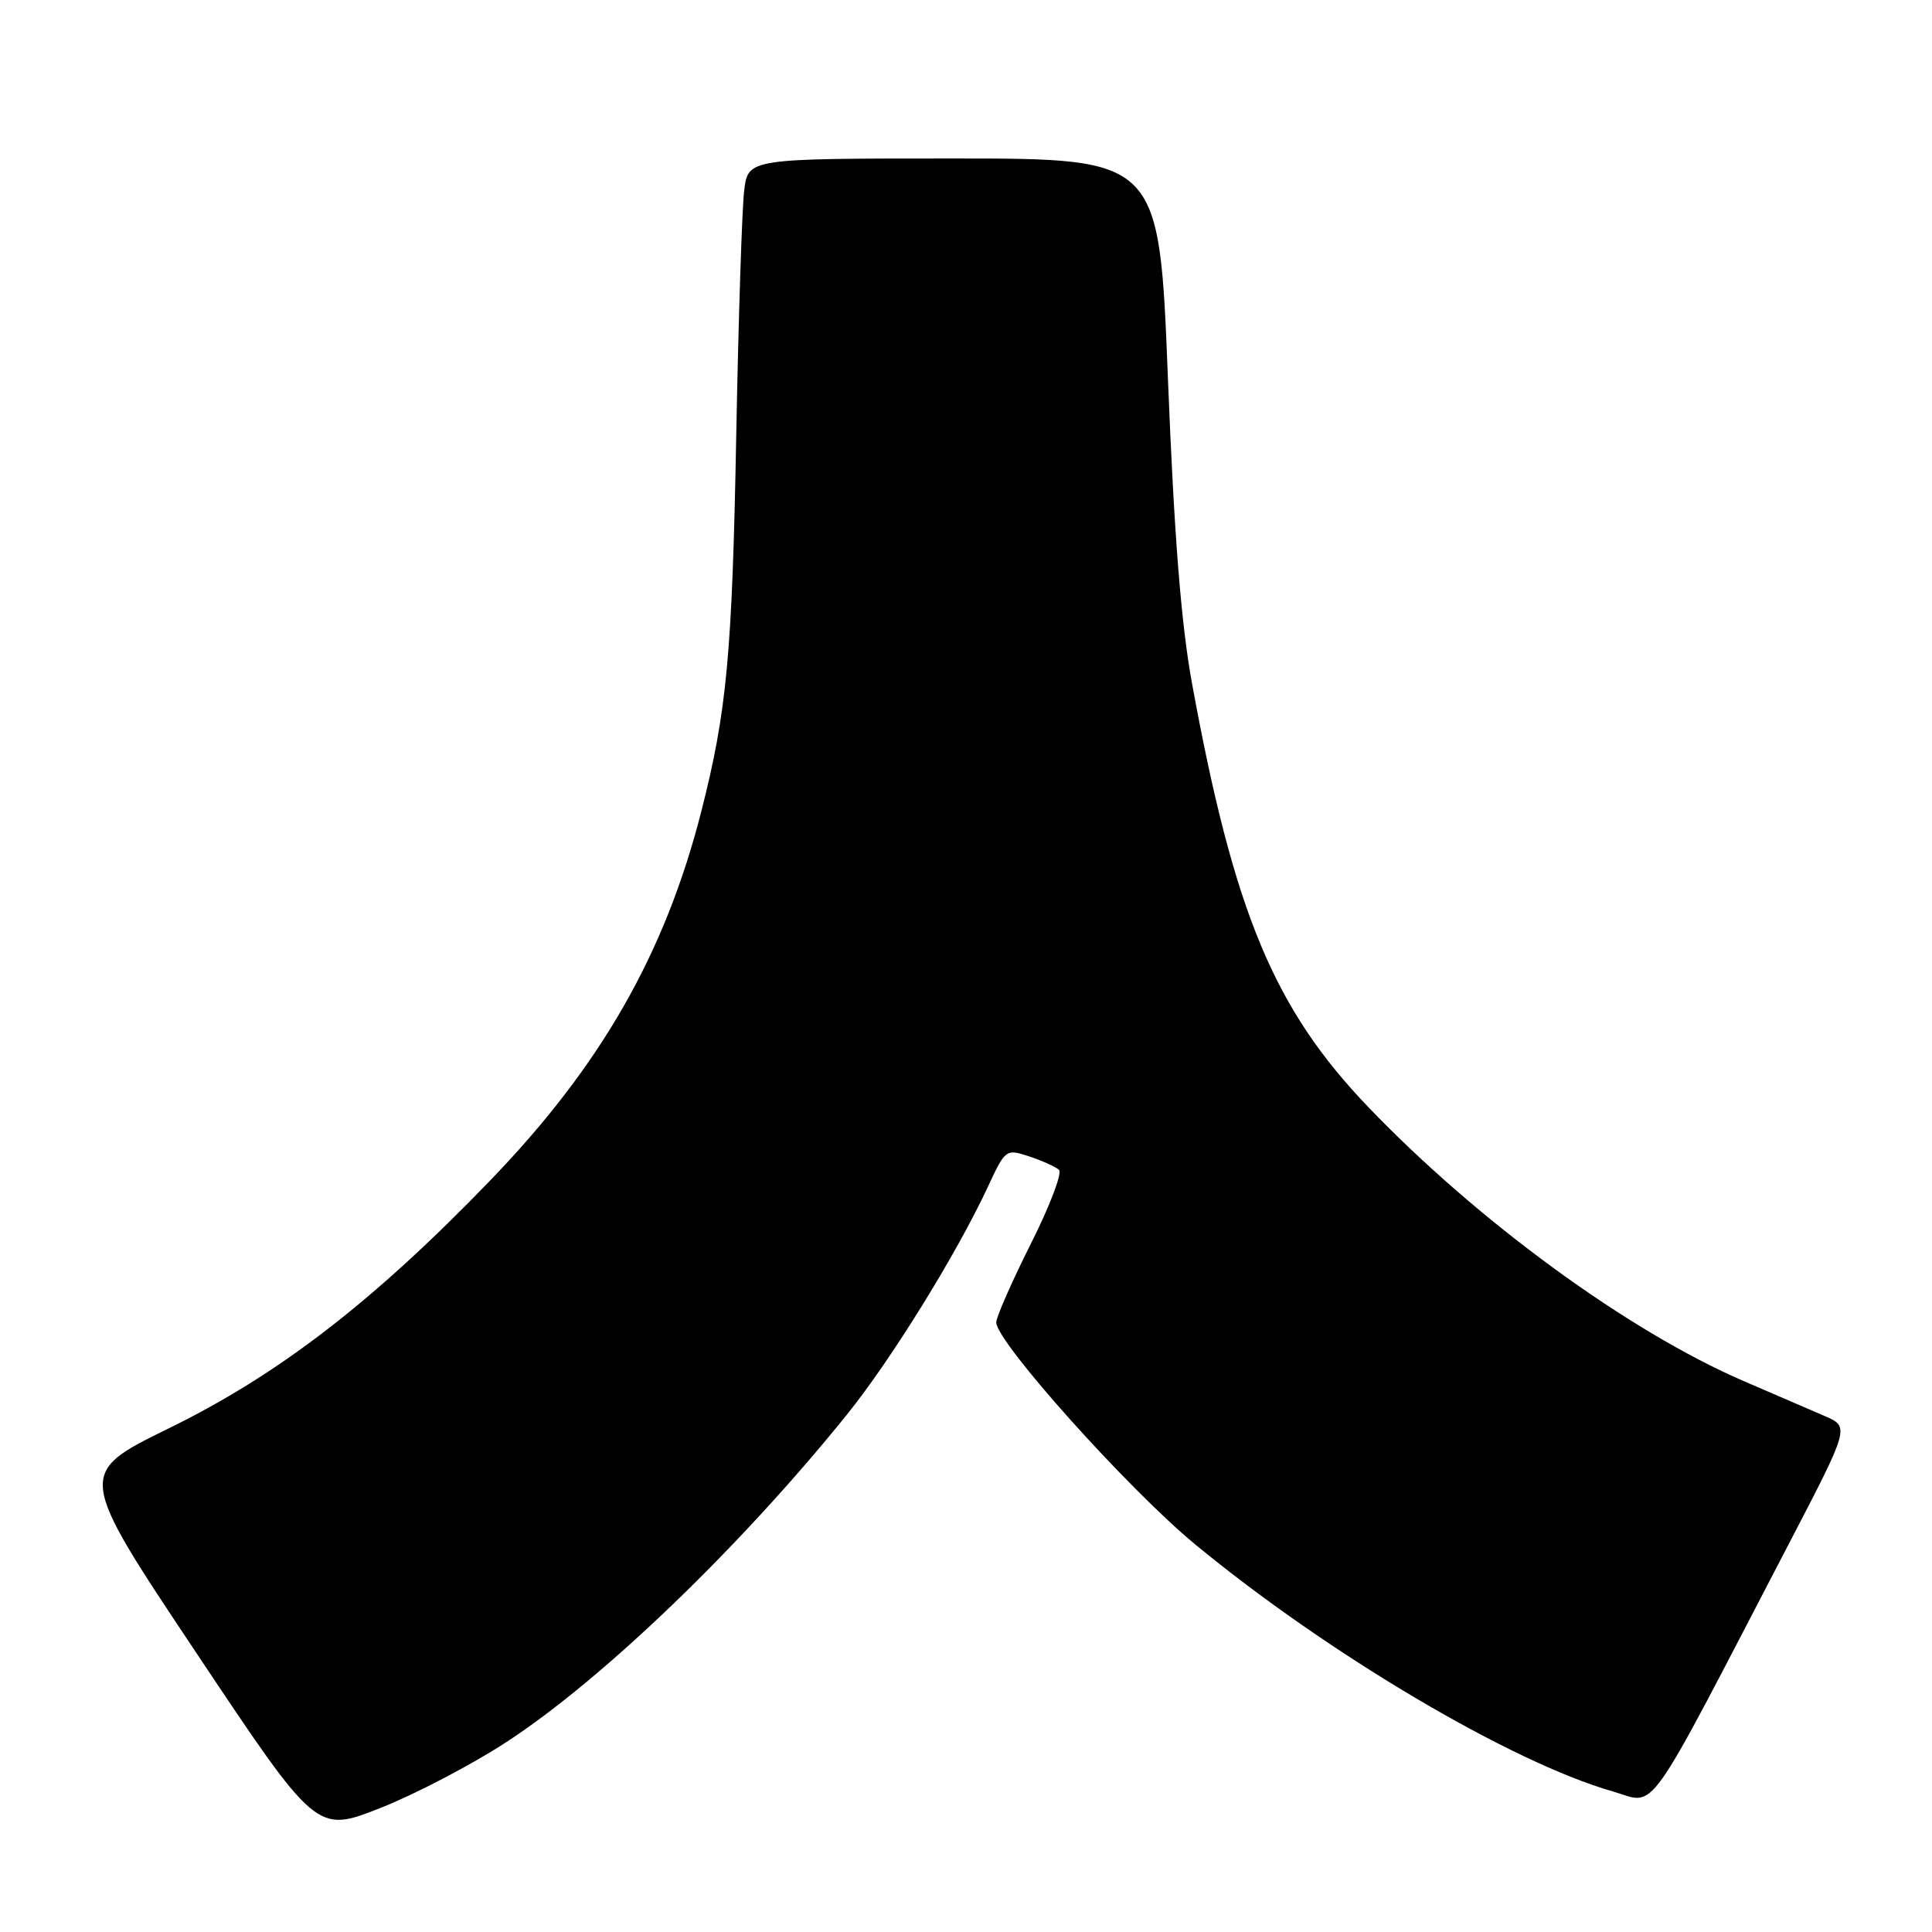 <?xml version="1.0" encoding="UTF-8" standalone="no"?>
<!DOCTYPE svg PUBLIC "-//W3C//DTD SVG 1.1//EN" "http://www.w3.org/Graphics/SVG/1.1/DTD/svg11.dtd" >
<svg xmlns="http://www.w3.org/2000/svg" xmlns:xlink="http://www.w3.org/1999/xlink" version="1.1" viewBox="0 0 256 256">
 <g >
 <path fill="currentColor"
d=" M 67.12 230.82 C 79.84 222.53 98.07 204.99 112.20 187.47 C 118.07 180.19 126.74 166.18 130.88 157.30 C 133.22 152.26 133.29 152.21 136.38 153.23 C 138.09 153.80 139.87 154.60 140.32 155.01 C 140.78 155.42 139.09 159.85 136.57 164.85 C 134.06 169.86 132.00 174.53 132.01 175.23 C 132.02 177.82 149.45 197.27 158.32 204.60 C 175.92 219.13 200.25 233.53 213.72 237.38 C 219.61 239.07 217.61 241.88 236.92 204.78 C 245.10 189.07 245.10 189.07 241.80 187.64 C 239.98 186.86 235.15 184.77 231.05 183.00 C 215.78 176.41 195.87 161.87 181.33 146.72 C 168.80 133.65 163.51 120.95 157.95 90.57 C 156.51 82.71 155.58 71.01 154.76 50.25 C 153.61 21.00 153.61 21.00 126.37 21.00 C 99.12 21.00 99.12 21.00 98.61 25.25 C 98.32 27.59 97.85 42.10 97.56 57.50 C 97.02 86.71 96.32 94.20 92.93 107.50 C 88.12 126.36 79.63 141.20 65.00 156.37 C 49.49 172.45 36.97 182.11 22.37 189.26 C 10.15 195.25 10.15 195.25 26.05 219.07 C 41.94 242.89 41.94 242.89 50.35 239.59 C 54.97 237.77 62.52 233.83 67.12 230.82 Z "/>
</g>
</svg>